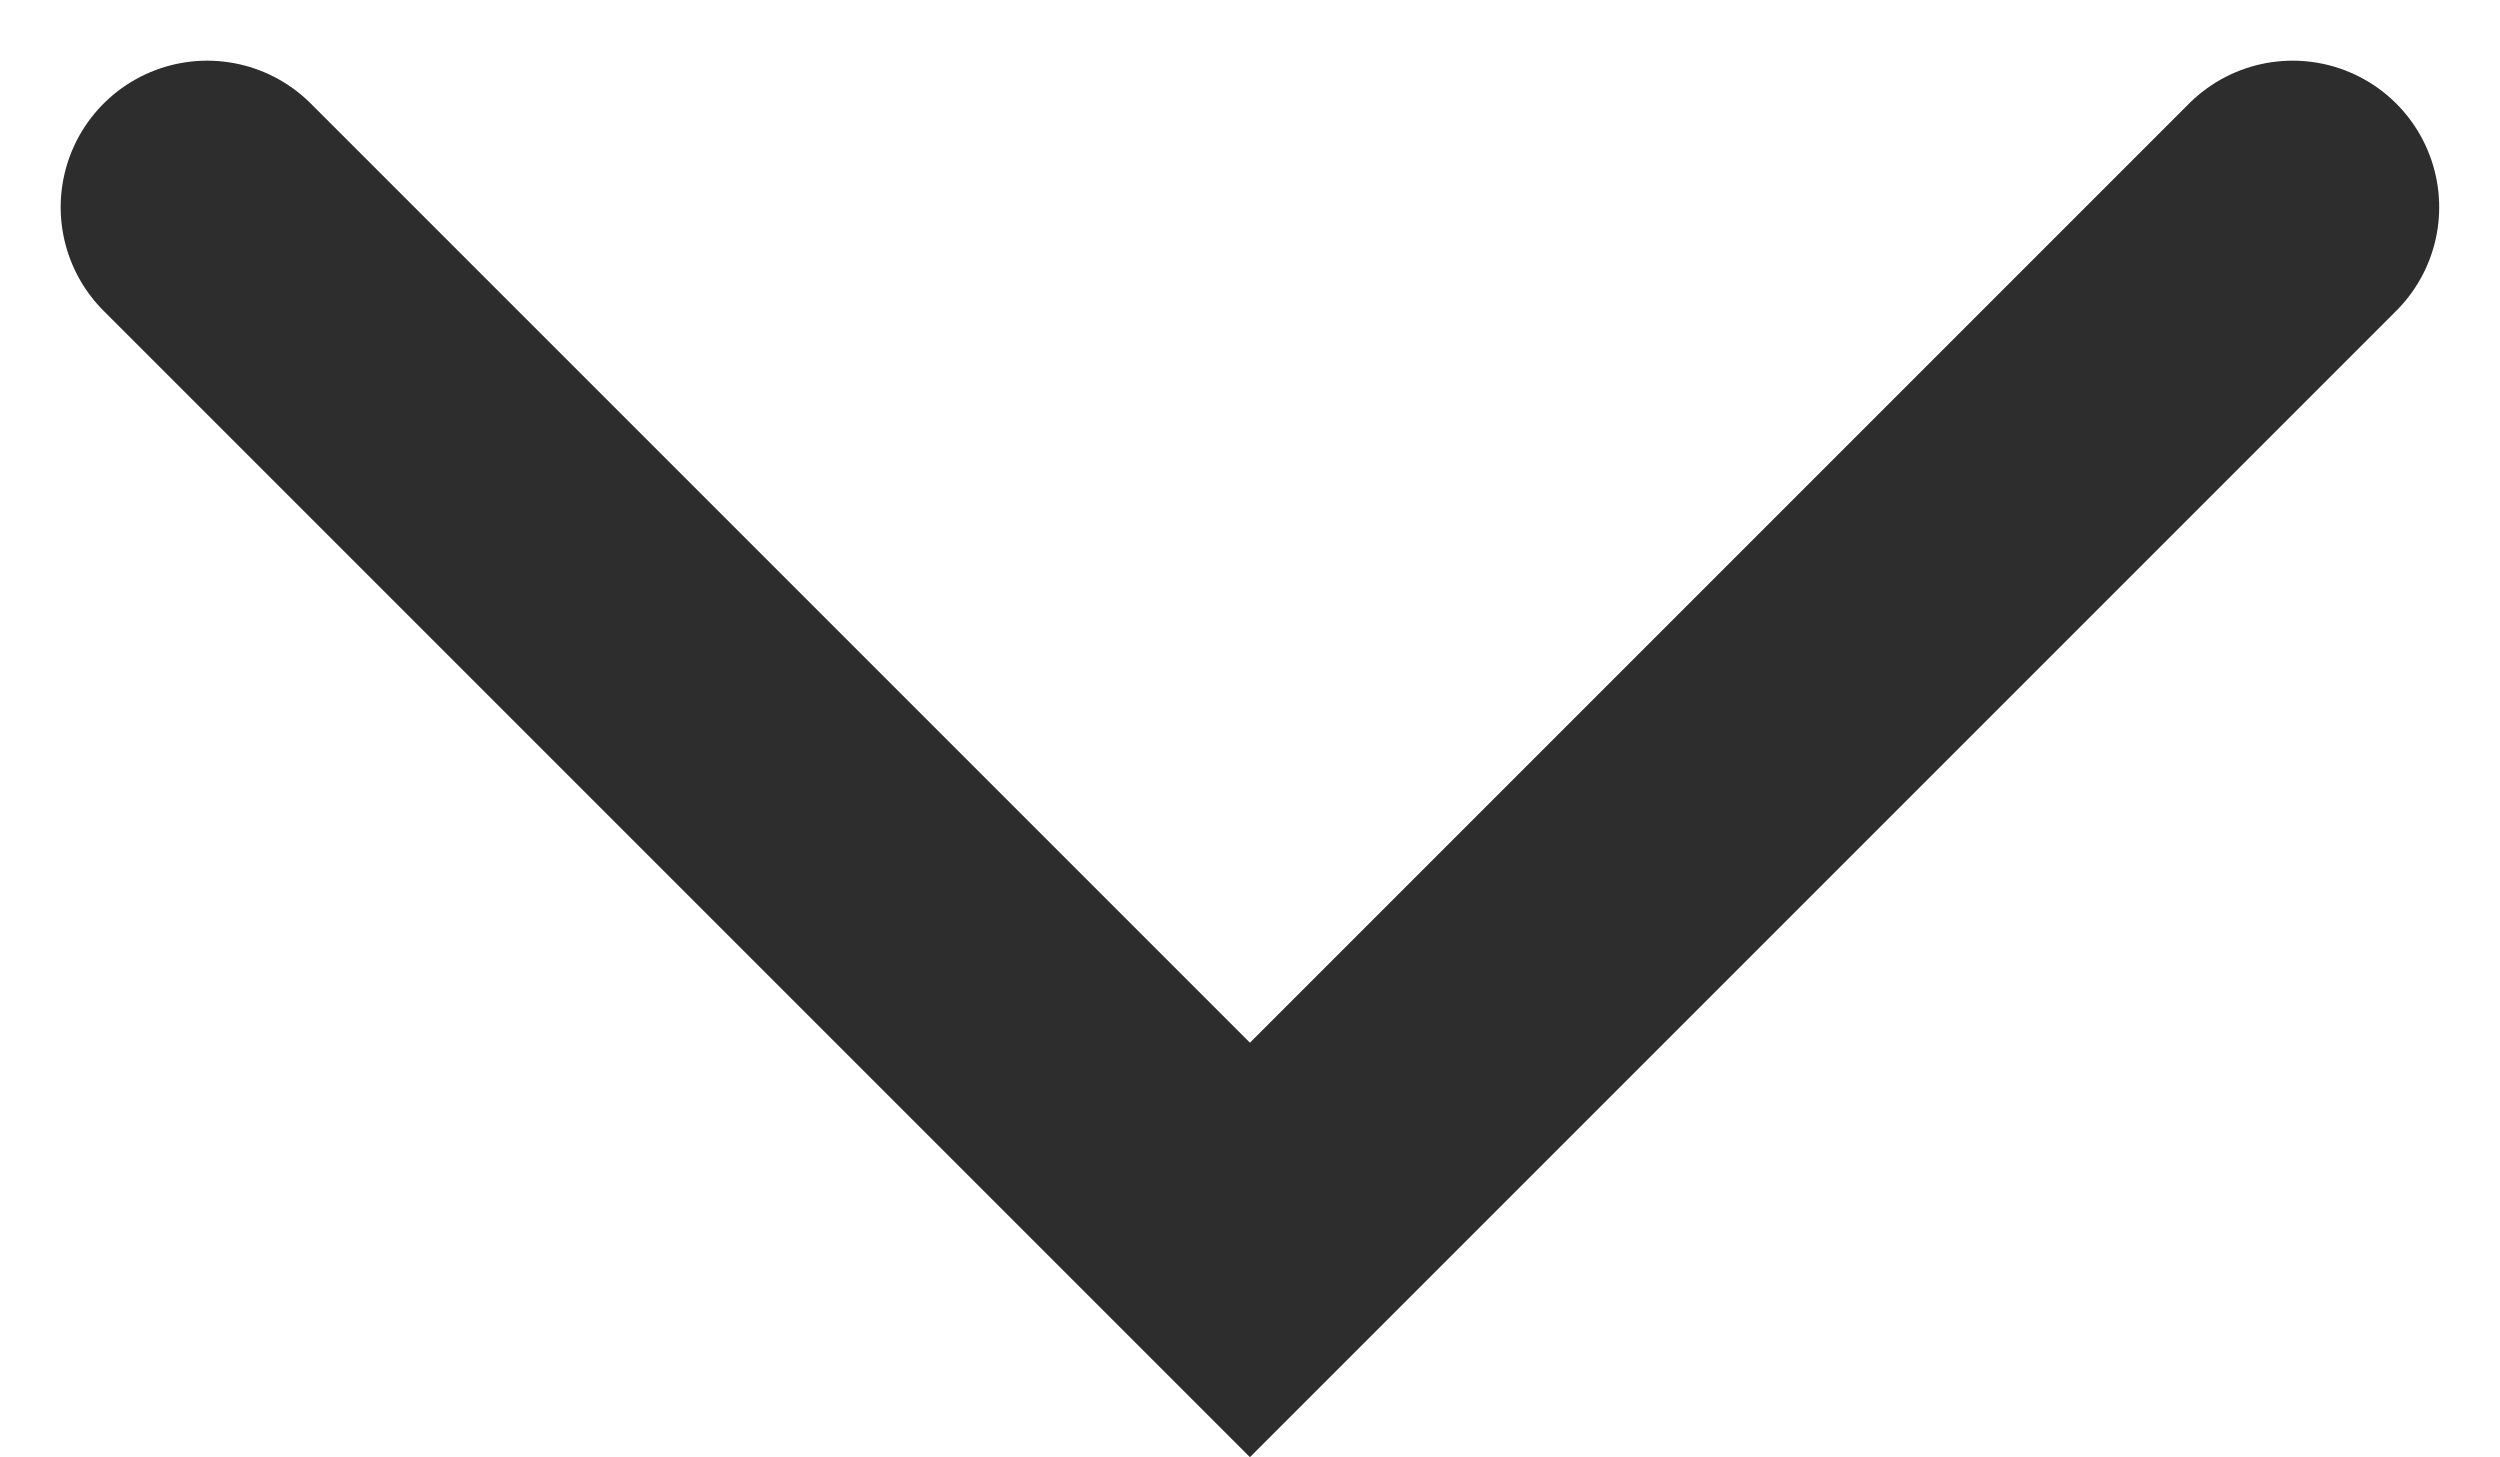 <svg xmlns="http://www.w3.org/2000/svg" width="17.061" height="9.945" viewBox="0 0 17.061 9.945"><path d="M0,0,7.116,7.116,0,14.232" transform="translate(15.646 1.414) rotate(90)" fill="none" stroke="#2d2d2d" stroke-linecap="round" stroke-width="2"/></svg>